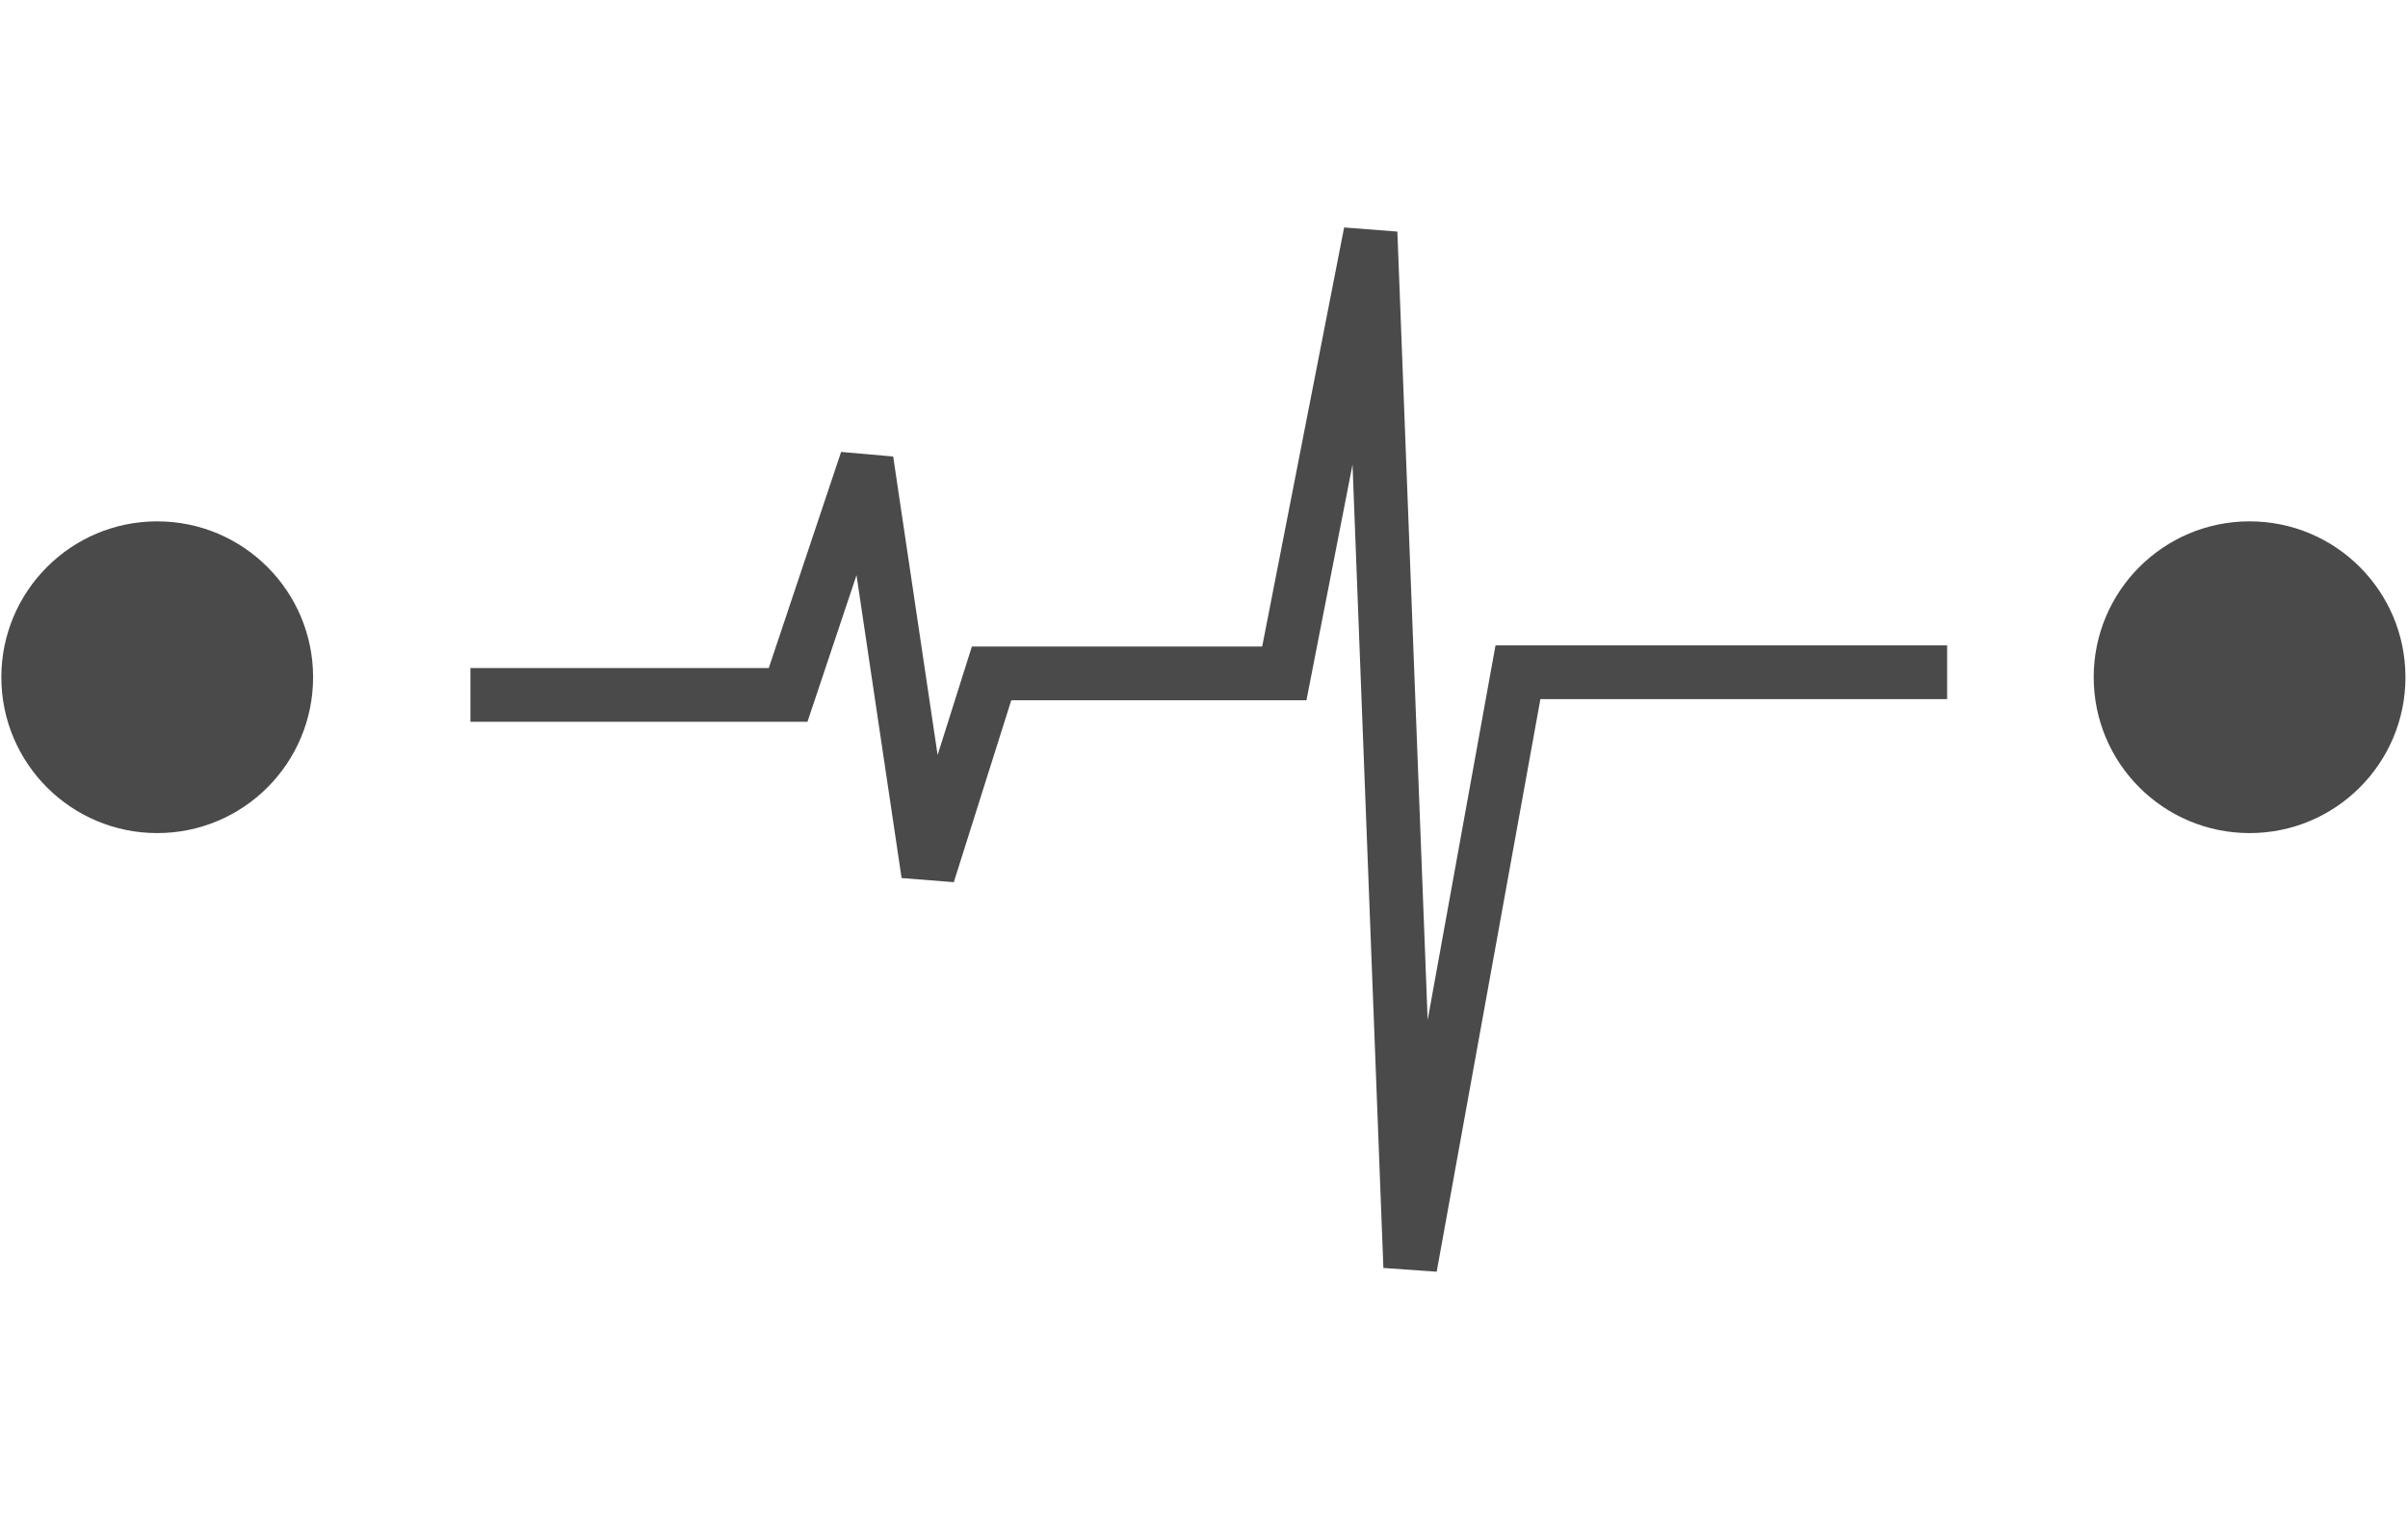 <?xml version="1.0" encoding="UTF-8" standalone="no"?>
<svg width="896px" height="564px" viewBox="0 0 896 564" version="1.1" xmlns="http://www.w3.org/2000/svg" xmlns:xlink="http://www.w3.org/1999/xlink" xmlns:sketch="http://www.bohemiancoding.com/sketch/ns">
    <!-- Generator: Sketch 3.3.1 (12002) - http://www.bohemiancoding.com/sketch -->
    <title>Oval 1 Copy + Oval 1 Copy 2 + Path 12</title>
    <desc>Created with Sketch.</desc>
    <defs></defs>
    <g id="Page-1" stroke="none" stroke-width="1" fill="none" fill-rule="evenodd" sketch:type="MSPage">
        <g id="iTunesArtwork@2x" sketch:type="MSArtboardGroup" transform="translate(-64, -260)">
            <g id="Oval-1-Copy-+-Oval-1-Copy-2-+-Path-12" sketch:type="MSLayerGroup">
                <g transform="translate(64, 346)" sketch:type="MSShapeGroup">
                    <ellipse id="Oval-1-Copy" fill="#4A4A4A" cx="58.5" cy="166" rx="58" ry="58"></ellipse>
                    <ellipse id="Oval-1-Copy-2" fill="#4A4A4A" cx="837.053" cy="166" rx="58" ry="58"></ellipse>
                    <path d="M175.038,172.596 L293.247,172.596 L322.453,85.34 L345.369,239.259 L368.953,164.591 L477.883,164.591 L509.955,0.56 L524.743,385.44 L564.821,164.149 L724.515,164.149" id="Path-12" stroke="#4A4A4A" stroke-width="20"></path>
                </g>
            </g>
        </g>
    </g>
</svg>